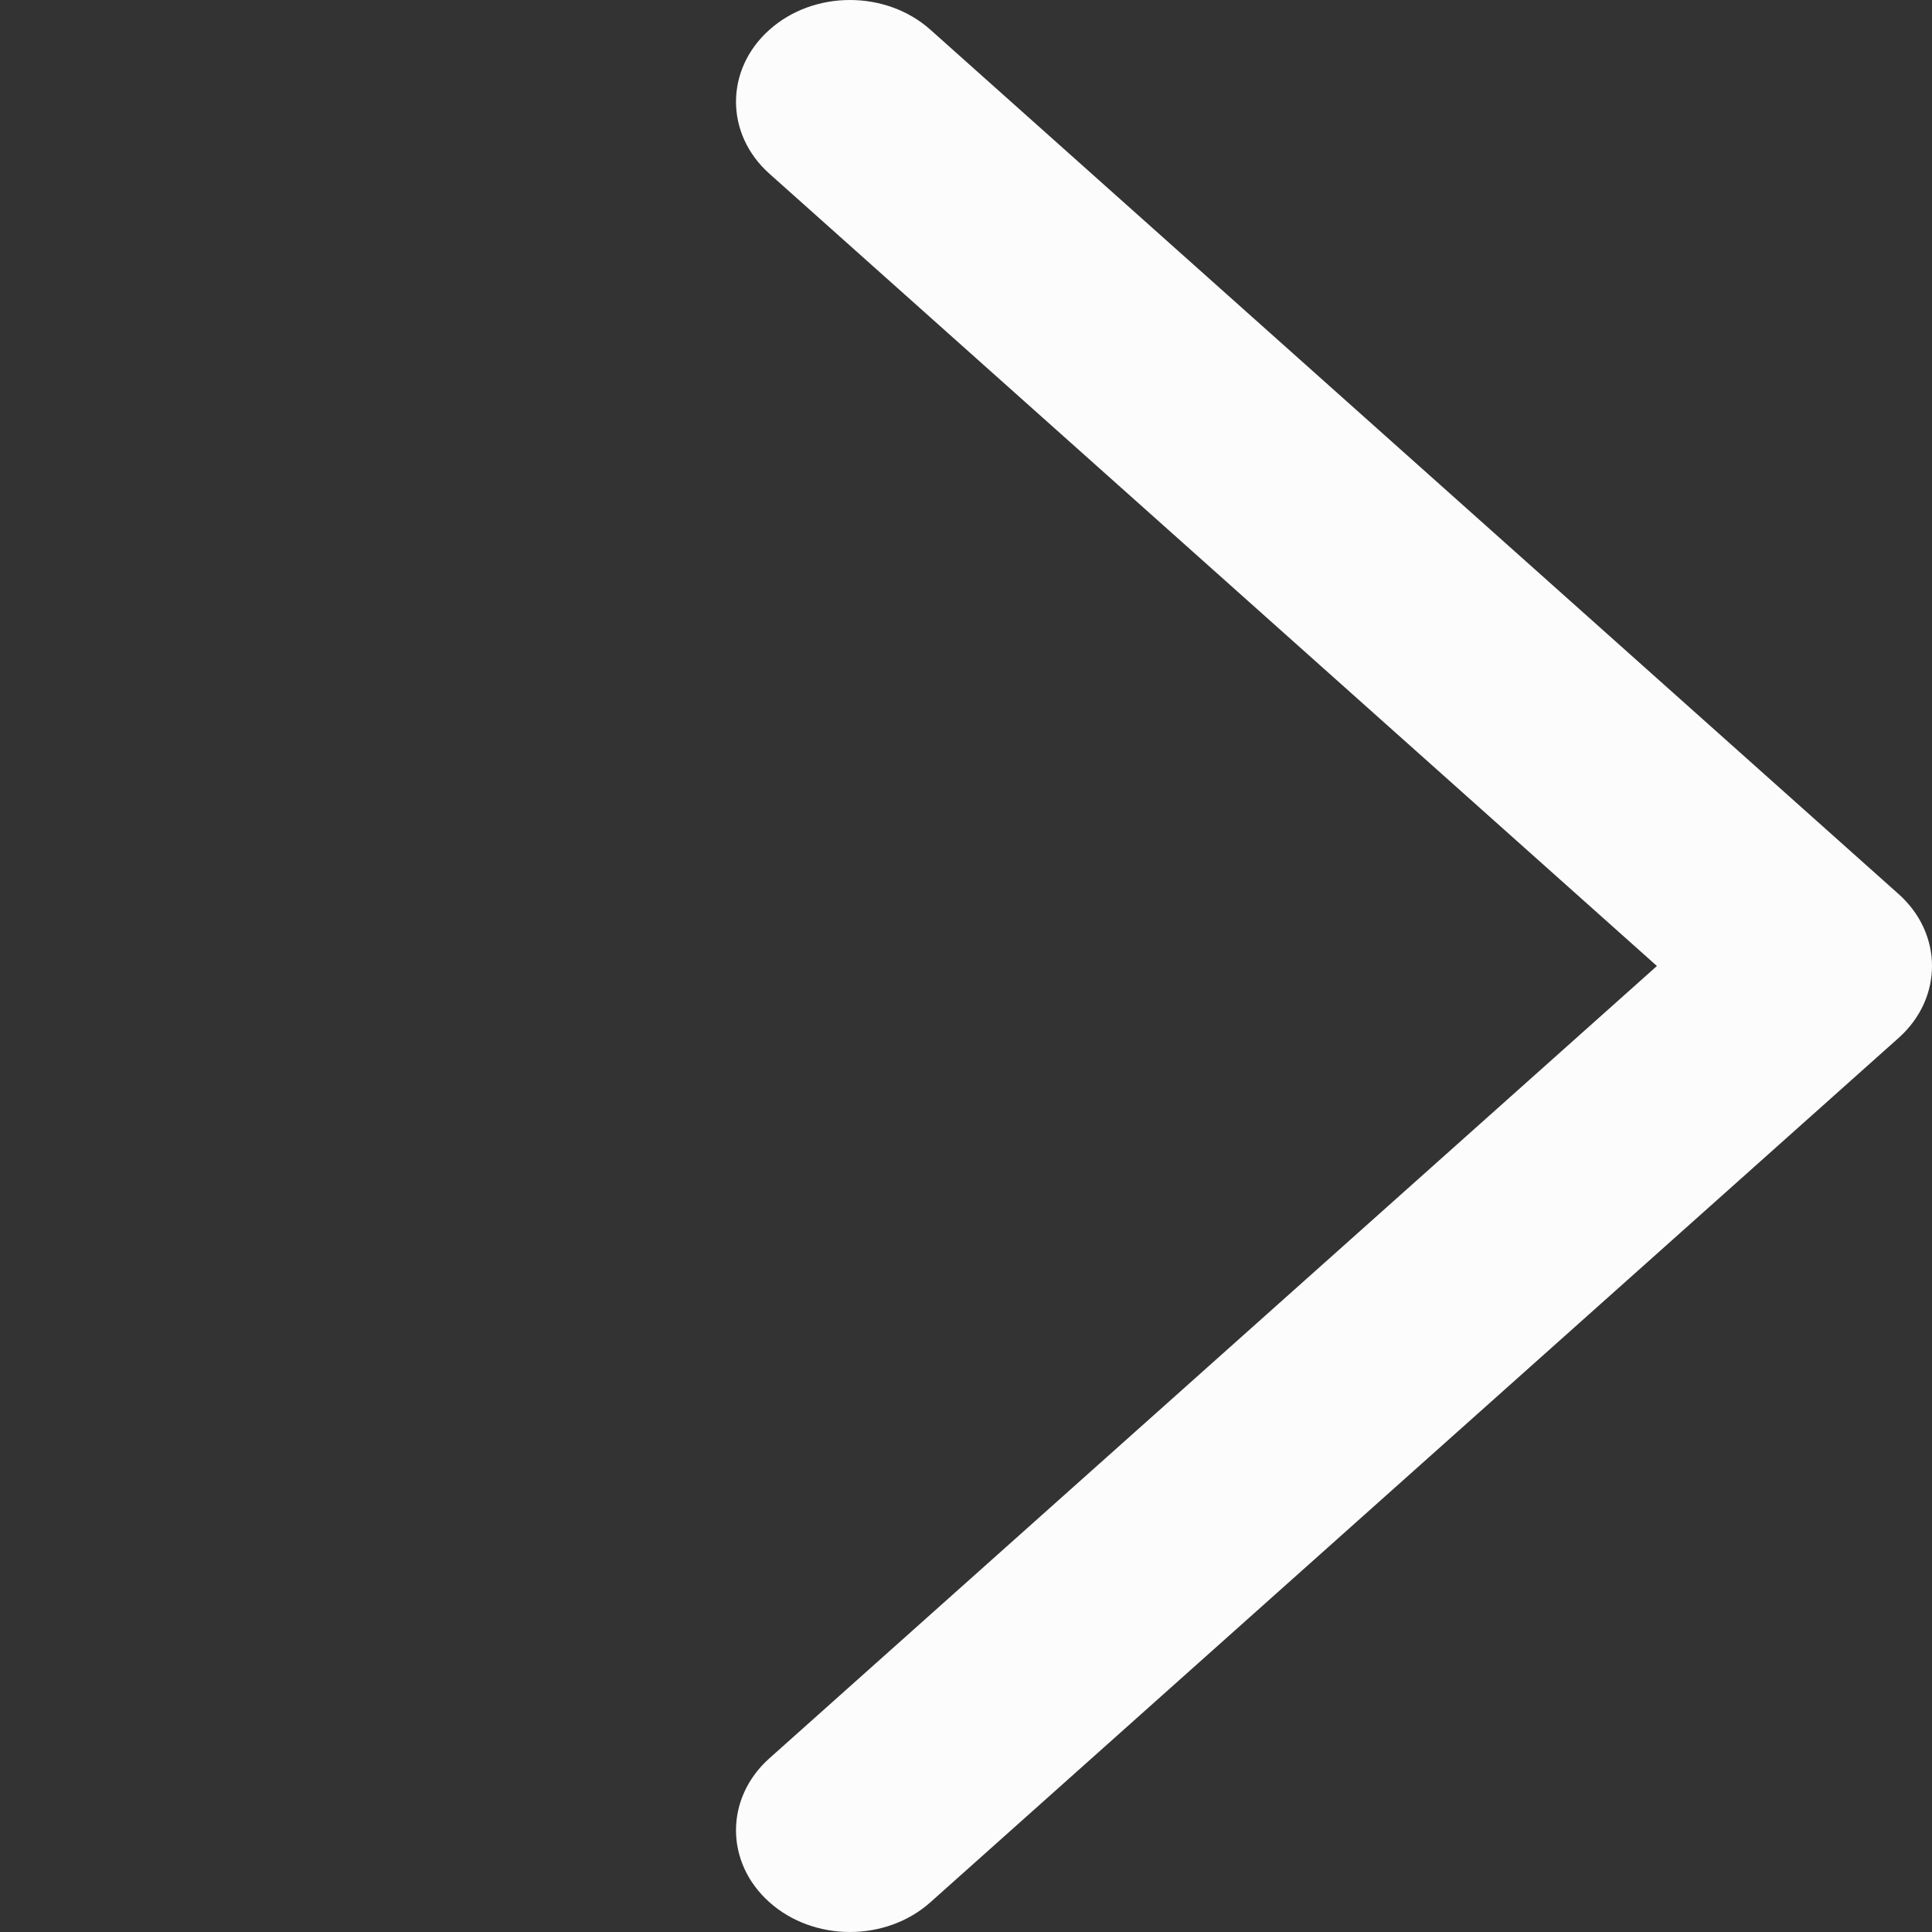 <svg width="21" height="21" viewBox="0 0 21 21" fill="none" xmlns="http://www.w3.org/2000/svg">
<rect x="0" y="0" width="21" height="21" fill="#333333" stroke="none"/>
<path fill-rule="evenodd" clip-rule="evenodd" d="M8.363 0.324C7.879 0.756 7.879 1.456 8.363 1.888L18.01 10.5L8.363 19.112C7.879 19.544 7.879 20.244 8.363 20.676C8.846 21.108 9.631 21.108 10.114 20.676L20.637 11.282C21.121 10.85 21.121 10.15 20.637 9.718L10.114 0.324C9.631 -0.108 8.846 -0.108 8.363 0.324Z" fill="#FCFCFC"/>
</svg>
